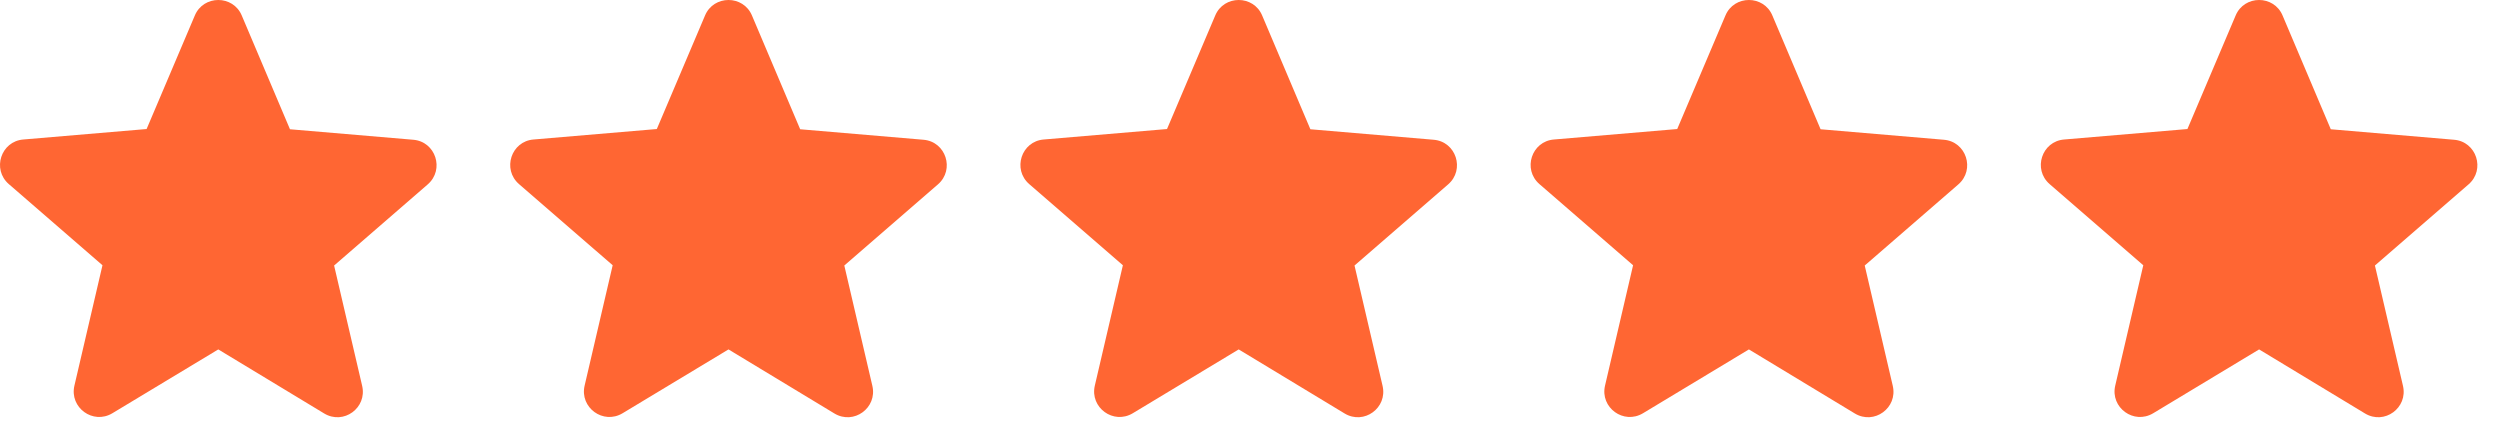 <svg width="98" height="17" viewBox="0 0 98 17" fill="none" xmlns="http://www.w3.org/2000/svg">
<path fill-rule="evenodd" clip-rule="evenodd" d="M8.557 13.697L12.707 16.207C13.467 16.668 14.397 15.988 14.197 15.127L13.097 10.408L16.767 7.228C17.437 6.647 17.077 5.548 16.197 5.478L11.367 5.067L9.477 0.608C9.137 -0.203 7.977 -0.203 7.637 0.608L5.747 5.058L0.917 5.468C0.037 5.537 -0.323 6.638 0.347 7.218L4.017 10.398L2.917 15.117C2.717 15.977 3.647 16.657 4.407 16.198L8.557 13.697Z" fill="#FF6633"/>
<path fill-rule="evenodd" clip-rule="evenodd" d="M28.557 13.697L32.707 16.207C33.467 16.668 34.397 15.988 34.197 15.127L33.097 10.408L36.767 7.228C37.437 6.647 37.077 5.548 36.197 5.478L31.367 5.067L29.477 0.608C29.137 -0.203 27.977 -0.203 27.637 0.608L25.747 5.058L20.917 5.468C20.037 5.537 19.677 6.638 20.347 7.218L24.017 10.398L22.917 15.117C22.717 15.977 23.647 16.657 24.407 16.198L28.557 13.697Z" fill="#FF6633"/>
<path fill-rule="evenodd" clip-rule="evenodd" d="M48.557 13.697L52.707 16.207C53.467 16.668 54.397 15.988 54.197 15.127L53.097 10.408L56.767 7.228C57.437 6.647 57.077 5.548 56.197 5.478L51.367 5.067L49.477 0.608C49.137 -0.203 47.977 -0.203 47.637 0.608L45.747 5.058L40.917 5.468C40.037 5.537 39.677 6.638 40.347 7.218L44.017 10.398L42.917 15.117C42.717 15.977 43.647 16.657 44.407 16.198L48.557 13.697Z" fill="#FF6633"/>
<path fill-rule="evenodd" clip-rule="evenodd" d="M68.557 13.697L72.707 16.207C73.467 16.668 74.397 15.988 74.197 15.127L73.097 10.408L76.767 7.228C77.437 6.647 77.077 5.548 76.197 5.478L71.367 5.067L69.477 0.608C69.137 -0.203 67.977 -0.203 67.637 0.608L65.747 5.058L60.917 5.468C60.037 5.537 59.677 6.638 60.347 7.218L64.017 10.398L62.917 15.117C62.717 15.977 63.647 16.657 64.407 16.198L68.557 13.697Z" fill="#FF6633"/>
<path fill-rule="evenodd" clip-rule="evenodd" d="M88.557 13.697L92.707 16.207C93.467 16.668 94.397 15.988 94.197 15.127L93.097 10.408L96.767 7.228C97.437 6.647 97.077 5.548 96.197 5.478L91.367 5.067L89.477 0.608C89.137 -0.203 87.977 -0.203 87.637 0.608L85.747 5.058L80.917 5.468C80.037 5.537 79.677 6.638 80.347 7.218L84.017 10.398L82.917 15.117C82.717 15.977 83.647 16.657 84.407 16.198L88.557 13.697Z" fill="#FF6633"/>
</svg>
